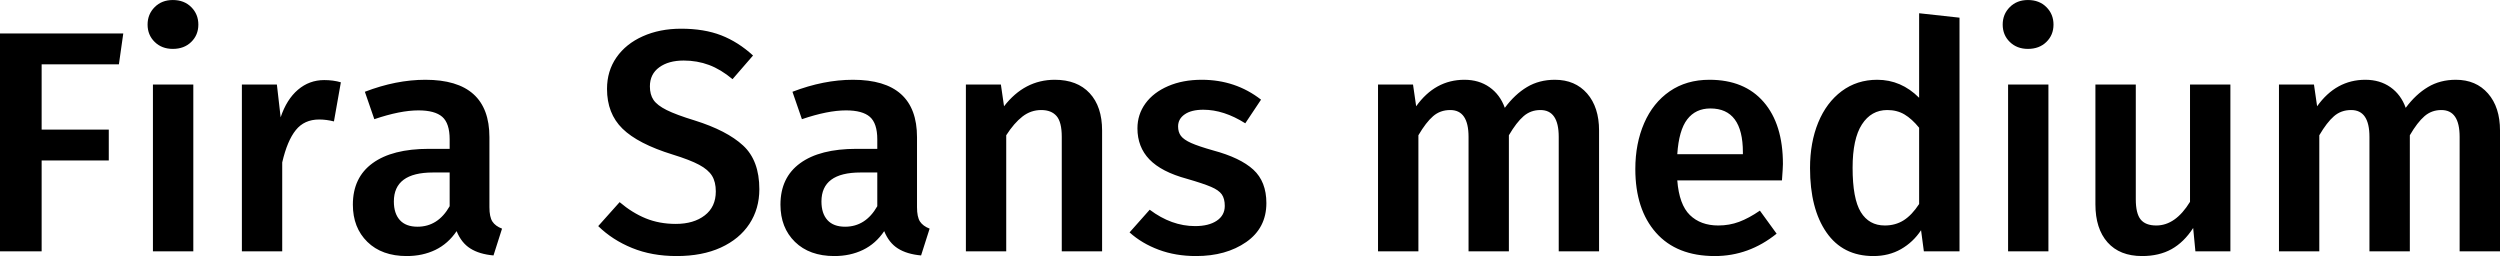 <svg xmlns="http://www.w3.org/2000/svg" viewBox="5.832 42.616 570.816 58.464"><path d="M15.34 100L5.83 100L5.83 50.25L33.98 50.25L32.98 57.30L15.34 57.30L15.34 72.21L30.67 72.21L30.67 79.26L15.34 79.26L15.34 100ZM40.75 61.91L49.97 61.91L49.97 100L40.75 100L40.75 61.91ZM45.29 42.62Q47.88 42.62 49.50 44.24Q51.12 45.86 51.12 48.23L51.12 48.23Q51.12 50.61 49.50 52.19Q47.88 53.78 45.29 53.78L45.29 53.78Q42.77 53.78 41.15 52.19Q39.53 50.61 39.53 48.23L39.53 48.23Q39.53 45.86 41.15 44.24Q42.77 42.62 45.29 42.62L45.29 42.62ZM79.85 60.90Q81.94 60.90 83.66 61.41L83.66 61.41L82.08 70.34Q80.35 69.90 78.70 69.90L78.70 69.90Q75.31 69.90 73.37 72.32Q71.42 74.73 70.27 79.70L70.27 79.70L70.27 100L61.06 100L61.06 61.91L69.05 61.91L69.91 69.40Q71.28 65.30 73.87 63.10Q76.46 60.90 79.85 60.90L79.85 60.90ZM117.58 89.92Q117.58 92.15 118.26 93.20Q118.94 94.24 120.46 94.82L120.46 94.82L118.51 100.94Q115.27 100.65 113.22 99.35Q111.17 98.06 110.09 95.39L110.09 95.39Q108.14 98.27 105.23 99.68Q102.31 101.08 98.71 101.08L98.71 101.08Q93.02 101.08 89.71 97.84Q86.40 94.60 86.40 89.34L86.40 89.34Q86.40 83.15 90.90 79.88Q95.40 76.60 103.75 76.60L103.75 76.60L108.50 76.60L108.50 74.44Q108.50 70.77 106.81 69.29Q105.12 67.82 101.38 67.82L101.38 67.82Q97.20 67.82 91.30 69.83L91.30 69.83L89.14 63.57Q96.26 60.83 102.96 60.83L102.96 60.83Q117.58 60.83 117.58 73.94L117.58 73.94L117.58 89.92ZM101.16 94.38Q105.84 94.38 108.50 89.70L108.50 89.70L108.50 82L104.69 82Q95.76 82 95.76 88.62L95.76 88.62Q95.76 91.36 97.13 92.87Q98.50 94.38 101.16 94.38L101.16 94.38ZM161.35 49.17Q166.61 49.17 170.50 50.68Q174.38 52.19 177.77 55.29L177.77 55.29L173.09 60.69Q170.42 58.46 167.72 57.45Q165.02 56.44 161.93 56.44L161.93 56.44Q158.47 56.44 156.35 57.99Q154.22 59.54 154.22 62.34L154.22 62.34Q154.22 64.22 155.05 65.44Q155.88 66.66 158.04 67.74Q160.20 68.82 164.45 70.12L164.45 70.12Q171.79 72.42 175.50 75.84Q179.21 79.26 179.21 85.82L179.21 85.82Q179.21 90.28 176.94 93.74Q174.67 97.19 170.42 99.14Q166.18 101.08 160.34 101.08L160.34 101.08Q154.66 101.08 150.16 99.24Q145.66 97.41 142.42 94.24L142.42 94.24L147.31 88.77Q150.19 91.22 153.29 92.48Q156.38 93.74 160.13 93.74L160.13 93.74Q164.23 93.74 166.75 91.79Q169.27 89.85 169.27 86.32L169.27 86.32Q169.27 84.16 168.41 82.76Q167.54 81.35 165.46 80.24Q163.37 79.12 159.41 77.90L159.41 77.90Q151.49 75.45 147.96 71.99Q144.43 68.54 144.43 62.92L144.43 62.92Q144.43 58.82 146.59 55.72Q148.75 52.62 152.60 50.90Q156.46 49.17 161.35 49.17L161.35 49.17ZM215.21 89.92Q215.21 92.15 215.89 93.20Q216.58 94.24 218.09 94.82L218.09 94.82L216.14 100.94Q212.90 100.65 210.85 99.35Q208.80 98.06 207.72 95.39L207.72 95.39Q205.78 98.27 202.86 99.68Q199.94 101.08 196.34 101.08L196.34 101.08Q190.66 101.08 187.34 97.84Q184.03 94.60 184.03 89.34L184.03 89.34Q184.03 83.15 188.53 79.88Q193.03 76.60 201.38 76.60L201.38 76.60L206.14 76.60L206.14 74.44Q206.14 70.77 204.44 69.29Q202.75 67.82 199.01 67.82L199.01 67.82Q194.83 67.82 188.93 69.83L188.93 69.83L186.77 63.57Q193.90 60.83 200.59 60.83L200.59 60.83Q215.21 60.83 215.21 73.94L215.21 73.94L215.21 89.92ZM198.79 94.38Q203.47 94.38 206.14 89.70L206.14 89.70L206.14 82L202.32 82Q193.39 82 193.39 88.62L193.39 88.62Q193.39 91.36 194.76 92.87Q196.13 94.38 198.79 94.38L198.79 94.38ZM246.67 60.83Q251.78 60.83 254.63 63.89Q257.47 66.95 257.47 72.42L257.47 72.42L257.47 100L248.26 100L248.26 73.86Q248.26 70.48 247.07 69.11Q245.88 67.74 243.58 67.74L243.58 67.74Q241.20 67.74 239.29 69.22Q237.38 70.70 235.58 73.50L235.58 73.50L235.58 100L226.37 100L226.37 61.91L234.36 61.91L235.08 66.88Q239.76 60.83 246.67 60.83L246.67 60.83ZM280.22 60.83Q287.93 60.83 293.76 65.37L293.76 65.37L290.16 70.77Q285.26 67.67 280.58 67.67L280.58 67.67Q277.85 67.67 276.34 68.72Q274.82 69.76 274.82 71.49L274.82 71.49Q274.82 72.78 275.47 73.65Q276.12 74.51 277.81 75.27Q279.50 76.02 282.82 76.96L282.82 76.96Q289.01 78.62 292.00 81.35Q294.98 84.09 294.98 88.98L294.98 88.98Q294.98 94.67 290.38 97.88Q285.77 101.08 278.93 101.08L278.93 101.08Q274.25 101.08 270.40 99.64Q266.54 98.20 263.74 95.68L263.74 95.68L268.34 90.50Q273.31 94.24 278.71 94.24L278.71 94.24Q281.81 94.24 283.64 93.02Q285.48 91.79 285.48 89.63L285.48 89.63Q285.48 87.98 284.80 87.00Q284.11 86.03 282.35 85.28Q280.58 84.52 276.84 83.44L276.84 83.44Q271.01 81.86 268.27 79.01Q265.54 76.17 265.54 71.92L265.54 71.92Q265.54 68.75 267.37 66.23Q269.21 63.71 272.56 62.27Q275.90 60.83 280.22 60.83L280.22 60.83ZM360.86 60.83Q365.47 60.83 368.21 63.96Q370.94 67.10 370.94 72.42L370.94 72.42L370.94 100L361.73 100L361.73 73.86Q361.73 67.74 357.55 67.74L357.55 67.74Q355.32 67.74 353.70 69.15Q352.08 70.55 350.35 73.50L350.35 73.50L350.35 100L341.14 100L341.14 73.86Q341.14 67.74 336.96 67.74L336.96 67.74Q334.66 67.74 333.04 69.15Q331.42 70.55 329.69 73.50L329.69 73.50L329.69 100L320.47 100L320.47 61.91L328.46 61.91L329.18 66.88Q333.50 60.83 340.20 60.83L340.20 60.83Q343.51 60.83 345.92 62.52Q348.34 64.22 349.42 67.24L349.42 67.24Q351.72 64.14 354.49 62.49Q357.26 60.83 360.86 60.83L360.86 60.83ZM412.92 80.06Q412.92 80.78 412.70 83.80L412.70 83.80L388.80 83.80Q389.23 89.34 391.68 91.72Q394.13 94.10 398.16 94.10L398.16 94.10Q400.68 94.10 402.91 93.27Q405.14 92.44 407.66 90.71L407.66 90.71L411.48 95.97Q405.14 101.08 397.37 101.08L397.37 101.08Q388.66 101.08 383.94 95.75Q379.22 90.42 379.22 81.21L379.22 81.21Q379.22 75.38 381.24 70.73Q383.26 66.09 387.07 63.46Q390.89 60.83 396.14 60.83L396.14 60.83Q404.14 60.83 408.53 65.91Q412.92 70.98 412.92 80.06L412.92 80.06ZM403.78 77.82L403.78 77.39Q403.78 67.38 396.36 67.38L396.36 67.38Q392.98 67.38 391.07 69.87Q389.16 72.35 388.80 77.82L388.80 77.82L403.78 77.82ZM444.02 45.64L453.24 46.65L453.24 100L445.10 100L444.46 95.18Q442.66 97.91 439.88 99.50Q437.11 101.08 433.58 101.08L433.58 101.08Q426.60 101.08 422.86 95.68Q419.11 90.28 419.11 80.99L419.11 80.99Q419.11 75.16 420.98 70.59Q422.86 66.02 426.35 63.42Q429.84 60.83 434.45 60.83L434.45 60.83Q439.92 60.83 444.02 64.94L444.02 64.94L444.02 45.64ZM436.18 94.10Q438.62 94.10 440.50 92.91Q442.37 91.72 444.02 89.20L444.02 89.20L444.02 71.78Q442.37 69.76 440.68 68.75Q438.98 67.74 436.75 67.74L436.75 67.74Q433.08 67.74 430.96 71.02Q428.83 74.30 428.83 80.92L428.83 80.92Q428.83 87.98 430.70 91.04Q432.58 94.10 436.18 94.10L436.18 94.10ZM464.33 61.91L473.54 61.91L473.54 100L464.33 100L464.33 61.91ZM468.86 42.62Q471.46 42.62 473.08 44.24Q474.70 45.86 474.70 48.23L474.70 48.23Q474.70 50.61 473.08 52.19Q471.46 53.78 468.86 53.78L468.86 53.78Q466.34 53.78 464.72 52.19Q463.10 50.61 463.10 48.23L463.10 48.23Q463.10 45.86 464.72 44.24Q466.34 42.62 468.86 42.62L468.86 42.62ZM515.09 61.91L515.09 100L507.10 100L506.59 94.67Q504.50 97.91 501.66 99.50Q498.82 101.08 494.93 101.08L494.93 101.08Q489.82 101.08 487.04 97.95Q484.27 94.82 484.27 89.27L484.27 89.27L484.27 61.91L493.49 61.91L493.49 88.12Q493.49 91.36 494.60 92.73Q495.72 94.10 498.17 94.10L498.17 94.10Q502.56 94.10 505.87 88.70L505.87 88.70L505.87 61.91L515.09 61.91ZM566.57 60.83Q571.18 60.83 573.91 63.96Q576.65 67.10 576.65 72.42L576.65 72.42L576.65 100L567.43 100L567.43 73.86Q567.43 67.74 563.26 67.74L563.26 67.74Q561.02 67.74 559.40 69.15Q557.78 70.55 556.06 73.50L556.06 73.50L556.06 100L546.84 100L546.84 73.86Q546.84 67.74 542.66 67.74L542.66 67.74Q540.36 67.74 538.74 69.15Q537.12 70.55 535.39 73.50L535.39 73.50L535.39 100L526.18 100L526.18 61.91L534.17 61.91L534.89 66.88Q539.21 60.83 545.90 60.83L545.90 60.83Q549.22 60.83 551.63 62.52Q554.04 64.22 555.12 67.24L555.12 67.24Q557.42 64.14 560.20 62.49Q562.97 60.83 566.57 60.83L566.57 60.83Z"/></svg>